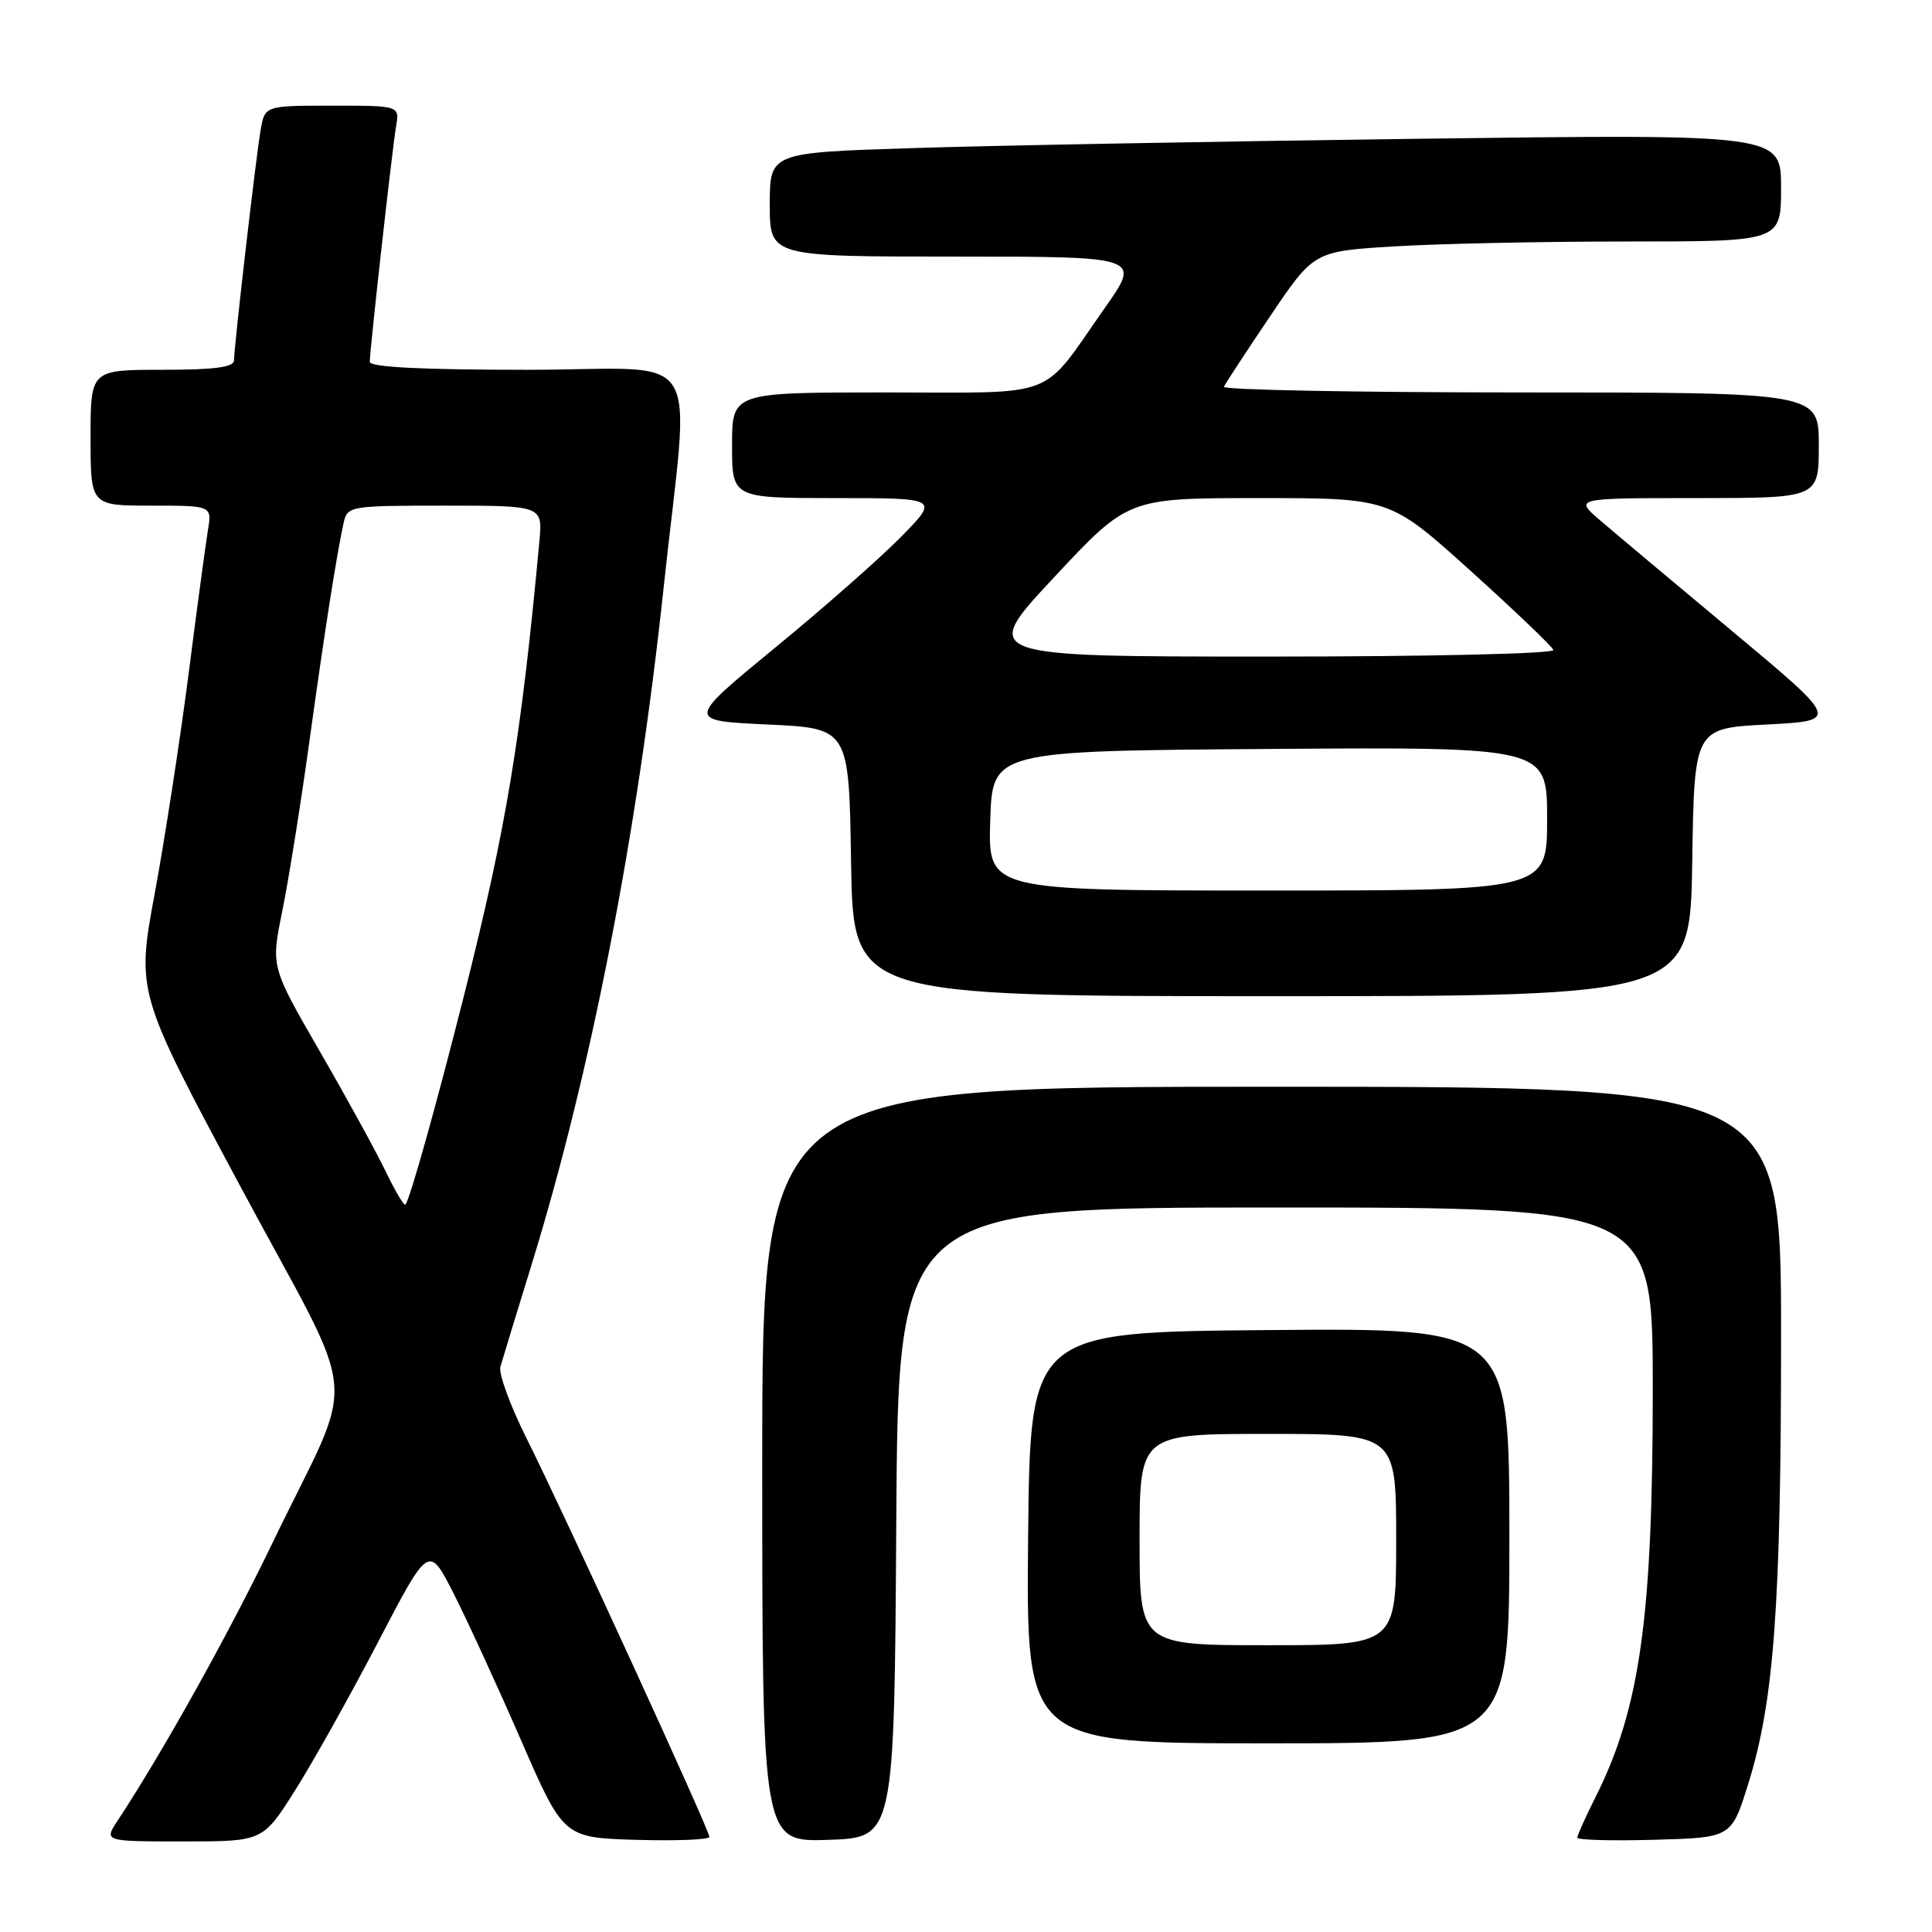 <?xml version="1.0" encoding="UTF-8" standalone="no"?>
<!DOCTYPE svg PUBLIC "-//W3C//DTD SVG 1.1//EN" "http://www.w3.org/Graphics/SVG/1.1/DTD/svg11.dtd" >
<svg xmlns="http://www.w3.org/2000/svg" xmlns:xlink="http://www.w3.org/1999/xlink" version="1.1" viewBox="0 0 256 256">
 <g >
 <path fill="currentColor"
d=" M 39.09 237.25 C 41.44 233.54 46.39 224.69 50.09 217.59 C 56.81 204.69 56.81 204.69 60.08 211.09 C 61.87 214.62 65.89 223.35 69.00 230.50 C 74.66 243.50 74.66 243.50 84.33 243.79 C 89.65 243.94 94.00 243.77 94.00 243.40 C 94.00 242.50 74.76 200.55 69.78 190.61 C 67.61 186.27 66.05 182.00 66.30 181.11 C 66.55 180.23 68.43 174.10 70.46 167.50 C 78.30 142.06 84.43 110.65 87.92 78.00 C 91.43 45.12 93.85 49.00 69.85 49.00 C 55.98 49.00 49.00 48.65 49.00 47.95 C 49.00 46.33 51.96 19.85 52.48 16.75 C 52.95 14.00 52.95 14.00 44.02 14.00 C 35.09 14.00 35.09 14.00 34.53 17.25 C 33.90 20.94 31.02 45.84 31.01 47.75 C 31.00 48.66 28.43 49.00 21.50 49.00 C 12.00 49.00 12.00 49.00 12.00 58.00 C 12.00 67.00 12.00 67.00 20.05 67.00 C 28.09 67.00 28.09 67.00 27.55 70.25 C 27.26 72.04 26.10 80.61 24.99 89.29 C 23.87 97.98 21.86 111.03 20.52 118.29 C 18.07 131.50 18.07 131.50 31.94 157.37 C 47.97 187.28 47.41 180.99 36.08 204.50 C 30.22 216.64 21.60 232.11 15.58 241.25 C 13.77 244.00 13.77 244.00 24.30 244.00 C 34.82 244.00 34.82 244.00 39.09 237.25 Z  M 118.76 201.75 C 119.02 160.00 119.02 160.00 169.01 160.00 C 219.00 160.00 219.00 160.00 219.00 184.06 C 219.00 214.40 217.31 226.41 211.37 238.22 C 210.07 240.81 209.00 243.19 209.00 243.50 C 209.00 243.81 213.59 243.94 219.21 243.78 C 229.42 243.50 229.42 243.50 231.64 236.41 C 235.07 225.43 236.00 212.82 236.00 177.04 C 236.00 144.00 236.00 144.00 168.50 144.00 C 101.00 144.00 101.00 144.00 101.00 194.04 C 101.00 244.08 101.00 244.08 109.75 243.79 C 118.50 243.50 118.50 243.50 118.76 201.75 Z  M 200.00 203.49 C 200.00 175.97 200.00 175.97 168.25 176.24 C 136.50 176.50 136.50 176.50 136.23 203.75 C 135.97 231.00 135.97 231.00 167.98 231.00 C 200.00 231.00 200.00 231.00 200.00 203.49 Z  M 224.23 114.25 C 224.50 96.50 224.50 96.50 234.12 96.00 C 243.74 95.50 243.74 95.50 229.62 83.71 C 221.85 77.23 213.94 70.59 212.04 68.96 C 208.58 66.00 208.58 66.00 224.79 66.00 C 241.00 66.00 241.00 66.00 241.00 59.00 C 241.00 52.00 241.00 52.00 201.42 52.00 C 179.65 52.00 161.98 51.66 162.17 51.25 C 162.35 50.84 165.11 46.63 168.30 41.90 C 174.10 33.30 174.10 33.30 184.71 32.65 C 190.54 32.29 204.47 32.00 215.66 32.00 C 236.00 32.00 236.00 32.00 236.00 24.88 C 236.00 17.76 236.00 17.76 187.75 18.39 C 161.21 18.74 131.06 19.29 120.75 19.63 C 102.00 20.23 102.00 20.23 102.00 27.12 C 102.00 34.00 102.00 34.00 126.59 34.00 C 151.18 34.00 151.18 34.00 146.43 40.75 C 137.76 53.10 140.61 52.00 117.33 52.00 C 97.00 52.00 97.00 52.00 97.00 59.00 C 97.00 66.00 97.00 66.00 110.71 66.00 C 124.42 66.00 124.42 66.00 119.46 71.07 C 116.73 73.86 109.20 80.50 102.71 85.82 C 90.93 95.50 90.93 95.50 101.71 96.00 C 112.50 96.50 112.50 96.50 112.77 114.25 C 113.05 132.00 113.05 132.00 168.50 132.00 C 223.95 132.00 223.95 132.00 224.23 114.25 Z  M 51.11 155.23 C 49.86 152.63 45.93 145.46 42.37 139.30 C 35.90 128.10 35.90 128.10 37.39 120.80 C 38.21 116.78 39.82 106.75 40.96 98.50 C 43.03 83.53 44.60 73.51 45.54 69.25 C 46.03 67.06 46.37 67.00 58.97 67.00 C 71.91 67.00 71.91 67.00 71.47 71.75 C 69.04 97.94 67.08 109.72 61.46 132.00 C 57.81 146.46 54.28 159.05 53.72 159.61 C 53.53 159.80 52.36 157.83 51.11 155.23 Z  M 151.00 204.00 C 151.00 190.00 151.00 190.00 168.00 190.00 C 185.00 190.00 185.00 190.00 185.00 204.00 C 185.00 218.00 185.00 218.00 168.00 218.00 C 151.00 218.00 151.00 218.00 151.00 204.00 Z  M 131.21 108.75 C 131.50 99.50 131.50 99.50 168.25 99.24 C 205.00 98.98 205.00 98.98 205.00 108.49 C 205.00 118.00 205.00 118.00 167.96 118.00 C 130.92 118.00 130.92 118.00 131.21 108.75 Z  M 139.67 76.50 C 149.47 66.00 149.47 66.00 166.82 66.00 C 184.17 66.00 184.17 66.00 194.84 75.62 C 200.70 80.91 205.65 85.64 205.83 86.12 C 206.02 86.62 189.56 87.00 168.01 87.00 C 129.86 87.00 129.86 87.00 139.67 76.50 Z "/>
</g>
</svg>